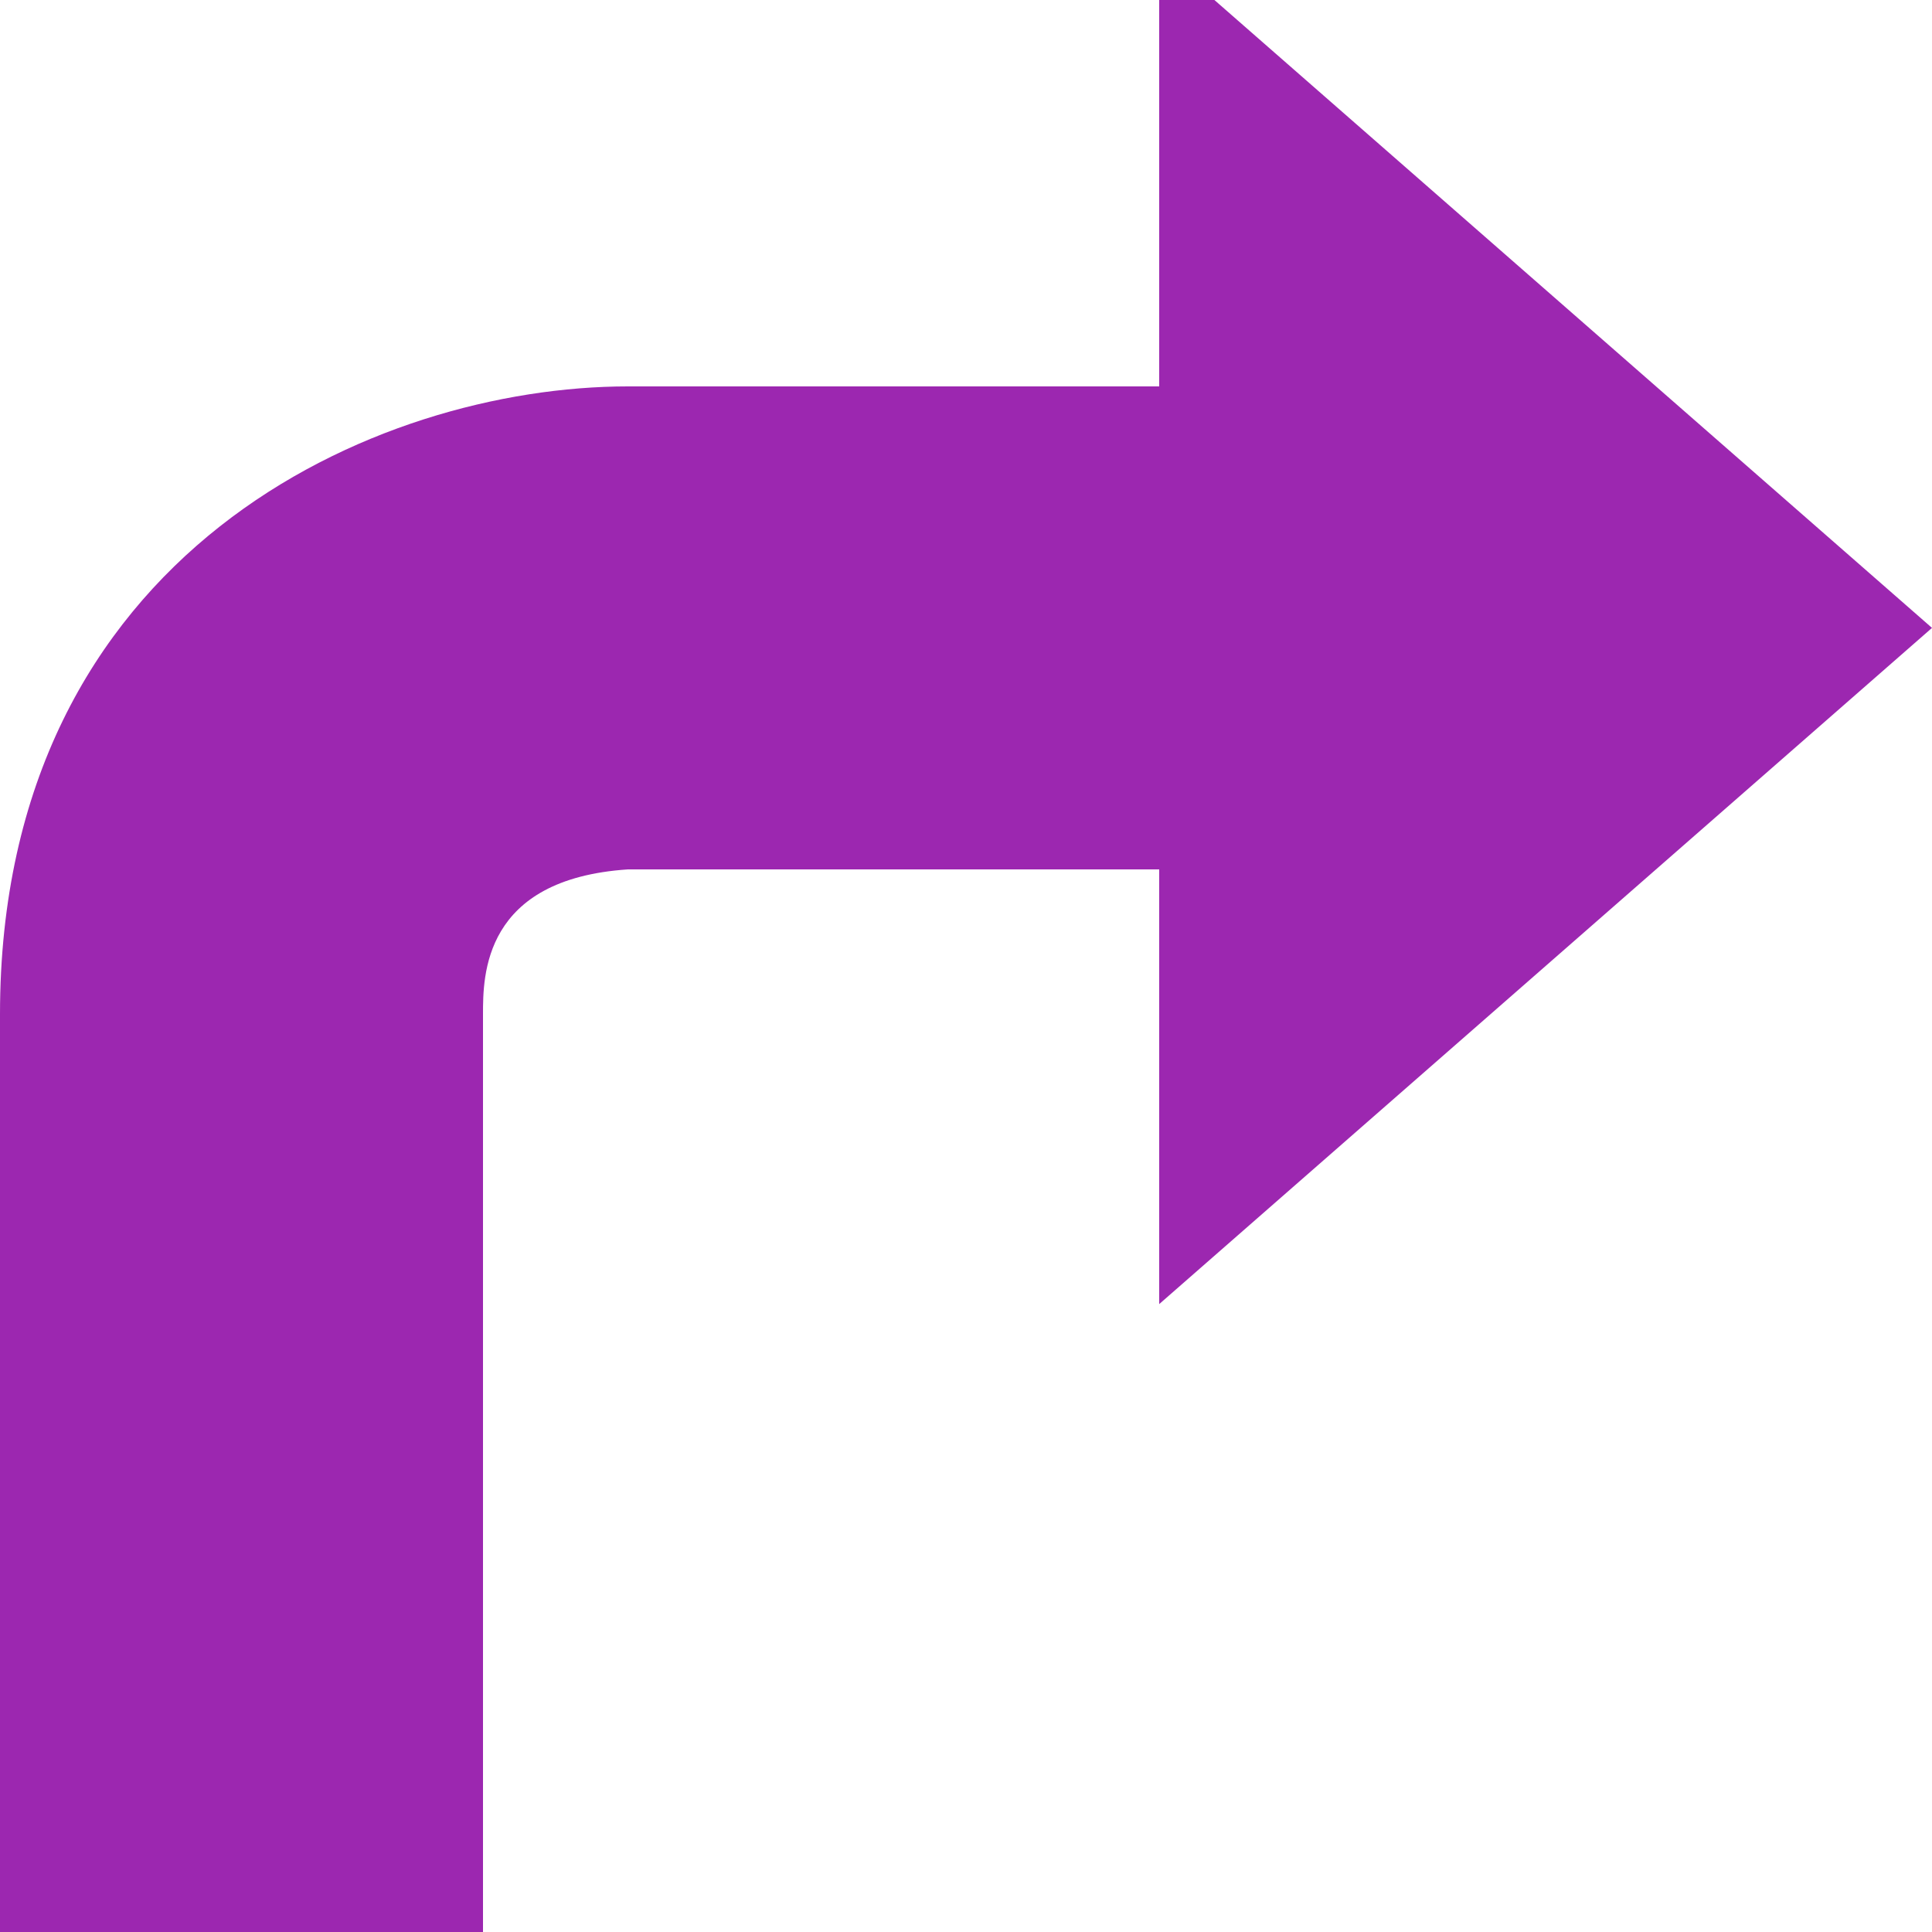 <?xml version="1.0" encoding="utf-8"?>
<!-- Generator: Adobe Illustrator 19.1.1, SVG Export Plug-In . SVG Version: 6.00 Build 0)  -->
<svg version="1.1" id="IOS_copy" xmlns="http://www.w3.org/2000/svg" xmlns:xlink="http://www.w3.org/1999/xlink" x="0px" y="0px"
	 viewBox="0 0 20 20" enable-background="new 0 0 20 20" xml:space="preserve">
<path fill="#9C27B0" d="M20,6.5l-8-7V4H6.5C3.9,4,0,5.7,0,10.5V20h5v-9.5C5,10.1,5,9.1,6.5,9H12v4.5L20,6.5z"/>
</svg>
